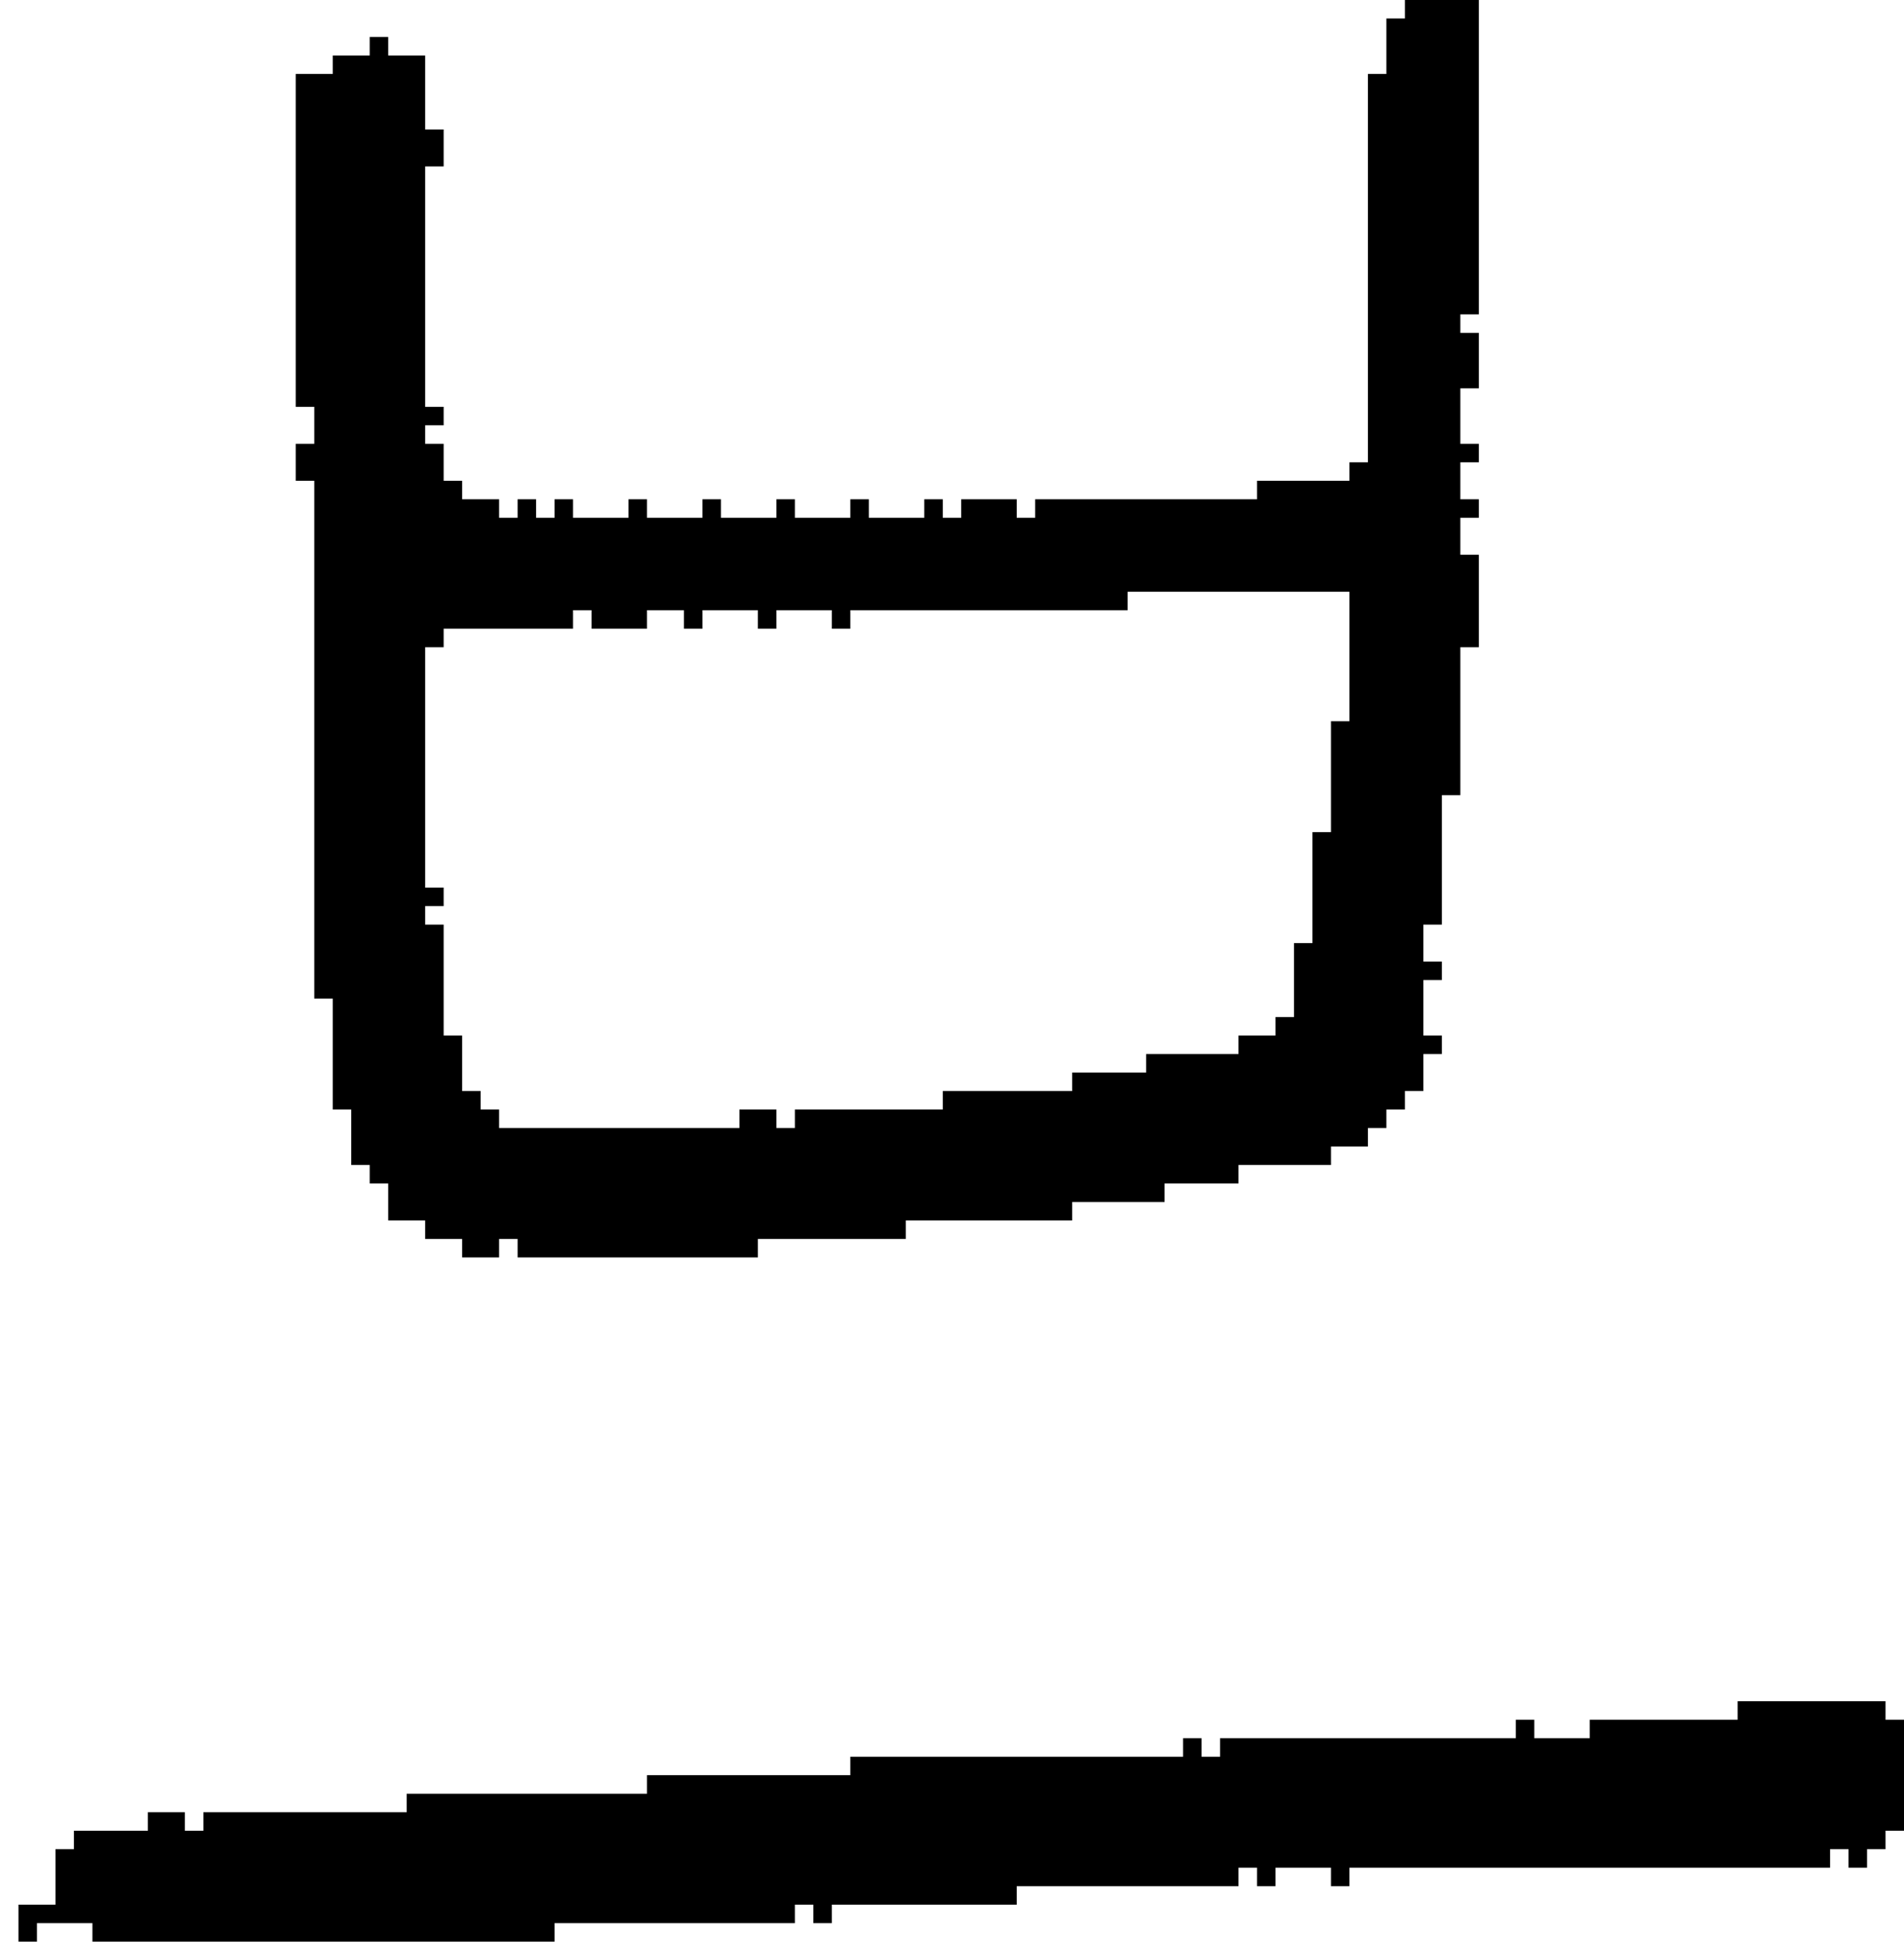 <?xml version="1.0" encoding="UTF-8" standalone="no"?>
<!DOCTYPE svg PUBLIC "-//W3C//DTD SVG 1.1//EN" 
  "http://www.w3.org/Graphics/SVG/1.1/DTD/svg11.dtd">
<svg width="103" height="105"
     xmlns="http://www.w3.org/2000/svg" version="1.1">
 <path d="  M 67,102  L 67,101  L 68,101  L 68,102  L 69,102  L 69,101  L 72,101  L 72,102  L 73,102  L 73,101  L 99,101  L 99,100  L 100,100  L 100,101  L 101,101  L 101,100  L 102,100  L 102,99  L 103,99  L 103,93  L 102,93  L 102,92  L 94,92  L 94,93  L 86,93  L 86,94  L 83,94  L 83,93  L 82,93  L 82,94  L 66,94  L 66,95  L 65,95  L 65,94  L 64,94  L 64,95  L 46,95  L 46,96  L 35,96  L 35,97  L 22,97  L 22,98  L 11,98  L 11,99  L 10,99  L 10,98  L 8,98  L 8,99  L 4,99  L 4,100  L 3,100  L 3,103  L 1,103  L 1,105  L 2,105  L 2,104  L 5,104  L 5,105  L 30,105  L 30,104  L 43,104  L 43,103  L 44,103  L 44,104  L 45,104  L 45,103  L 55,103  L 55,102  Z  " style="fill:rgb(0, 0, 0); fill-opacity:1.000; stroke:none;" />
 <path d="  M 78,43  L 79,43  L 79,35  L 80,35  L 80,30  L 79,30  L 79,28  L 80,28  L 80,27  L 79,27  L 79,25  L 80,25  L 80,24  L 79,24  L 79,21  L 80,21  L 80,18  L 79,18  L 79,17  L 80,17  L 80,0  L 76,0  L 76,1  L 75,1  L 75,4  L 74,4  L 74,25  L 73,25  L 73,26  L 68,26  L 68,27  L 56,27  L 56,28  L 55,28  L 55,27  L 52,27  L 52,28  L 51,28  L 51,27  L 50,27  L 50,28  L 47,28  L 47,27  L 46,27  L 46,28  L 43,28  L 43,27  L 42,27  L 42,28  L 39,28  L 39,27  L 38,27  L 38,28  L 35,28  L 35,27  L 34,27  L 34,28  L 31,28  L 31,27  L 30,27  L 30,28  L 29,28  L 29,27  L 28,27  L 28,28  L 27,28  L 27,27  L 25,27  L 25,26  L 24,26  L 24,24  L 23,24  L 23,23  L 24,23  L 24,22  L 23,22  L 23,9  L 24,9  L 24,7  L 23,7  L 23,3  L 21,3  L 21,2  L 20,2  L 20,3  L 18,3  L 18,4  L 16,4  L 16,22  L 17,22  L 17,24  L 16,24  L 16,26  L 17,26  L 17,54  L 18,54  L 18,60  L 19,60  L 19,63  L 20,63  L 20,64  L 21,64  L 21,66  L 23,66  L 23,67  L 25,67  L 25,68  L 27,68  L 27,67  L 28,67  L 28,68  L 41,68  L 41,67  L 49,67  L 49,66  L 58,66  L 58,65  L 63,65  L 63,64  L 67,64  L 67,63  L 72,63  L 72,62  L 74,62  L 74,61  L 75,61  L 75,60  L 76,60  L 76,59  L 77,59  L 77,57  L 78,57  L 78,56  L 77,56  L 77,53  L 78,53  L 78,52  L 77,52  L 77,50  L 78,50  Z  M 43,60  L 43,61  L 42,61  L 42,60  L 40,60  L 40,61  L 27,61  L 27,60  L 26,60  L 26,59  L 25,59  L 25,56  L 24,56  L 24,50  L 23,50  L 23,49  L 24,49  L 24,48  L 23,48  L 23,35  L 24,35  L 24,34  L 31,34  L 31,33  L 32,33  L 32,34  L 35,34  L 35,33  L 37,33  L 37,34  L 38,34  L 38,33  L 41,33  L 41,34  L 42,34  L 42,33  L 45,33  L 45,34  L 46,34  L 46,33  L 61,33  L 61,32  L 73,32  L 73,39  L 72,39  L 72,45  L 71,45  L 71,51  L 70,51  L 70,55  L 69,55  L 69,56  L 67,56  L 67,57  L 62,57  L 62,58  L 58,58  L 58,59  L 51,59  L 51,60  Z  " style="fill:rgb(0, 0, 0); fill-opacity:1.000; stroke:none;" />
</svg>
